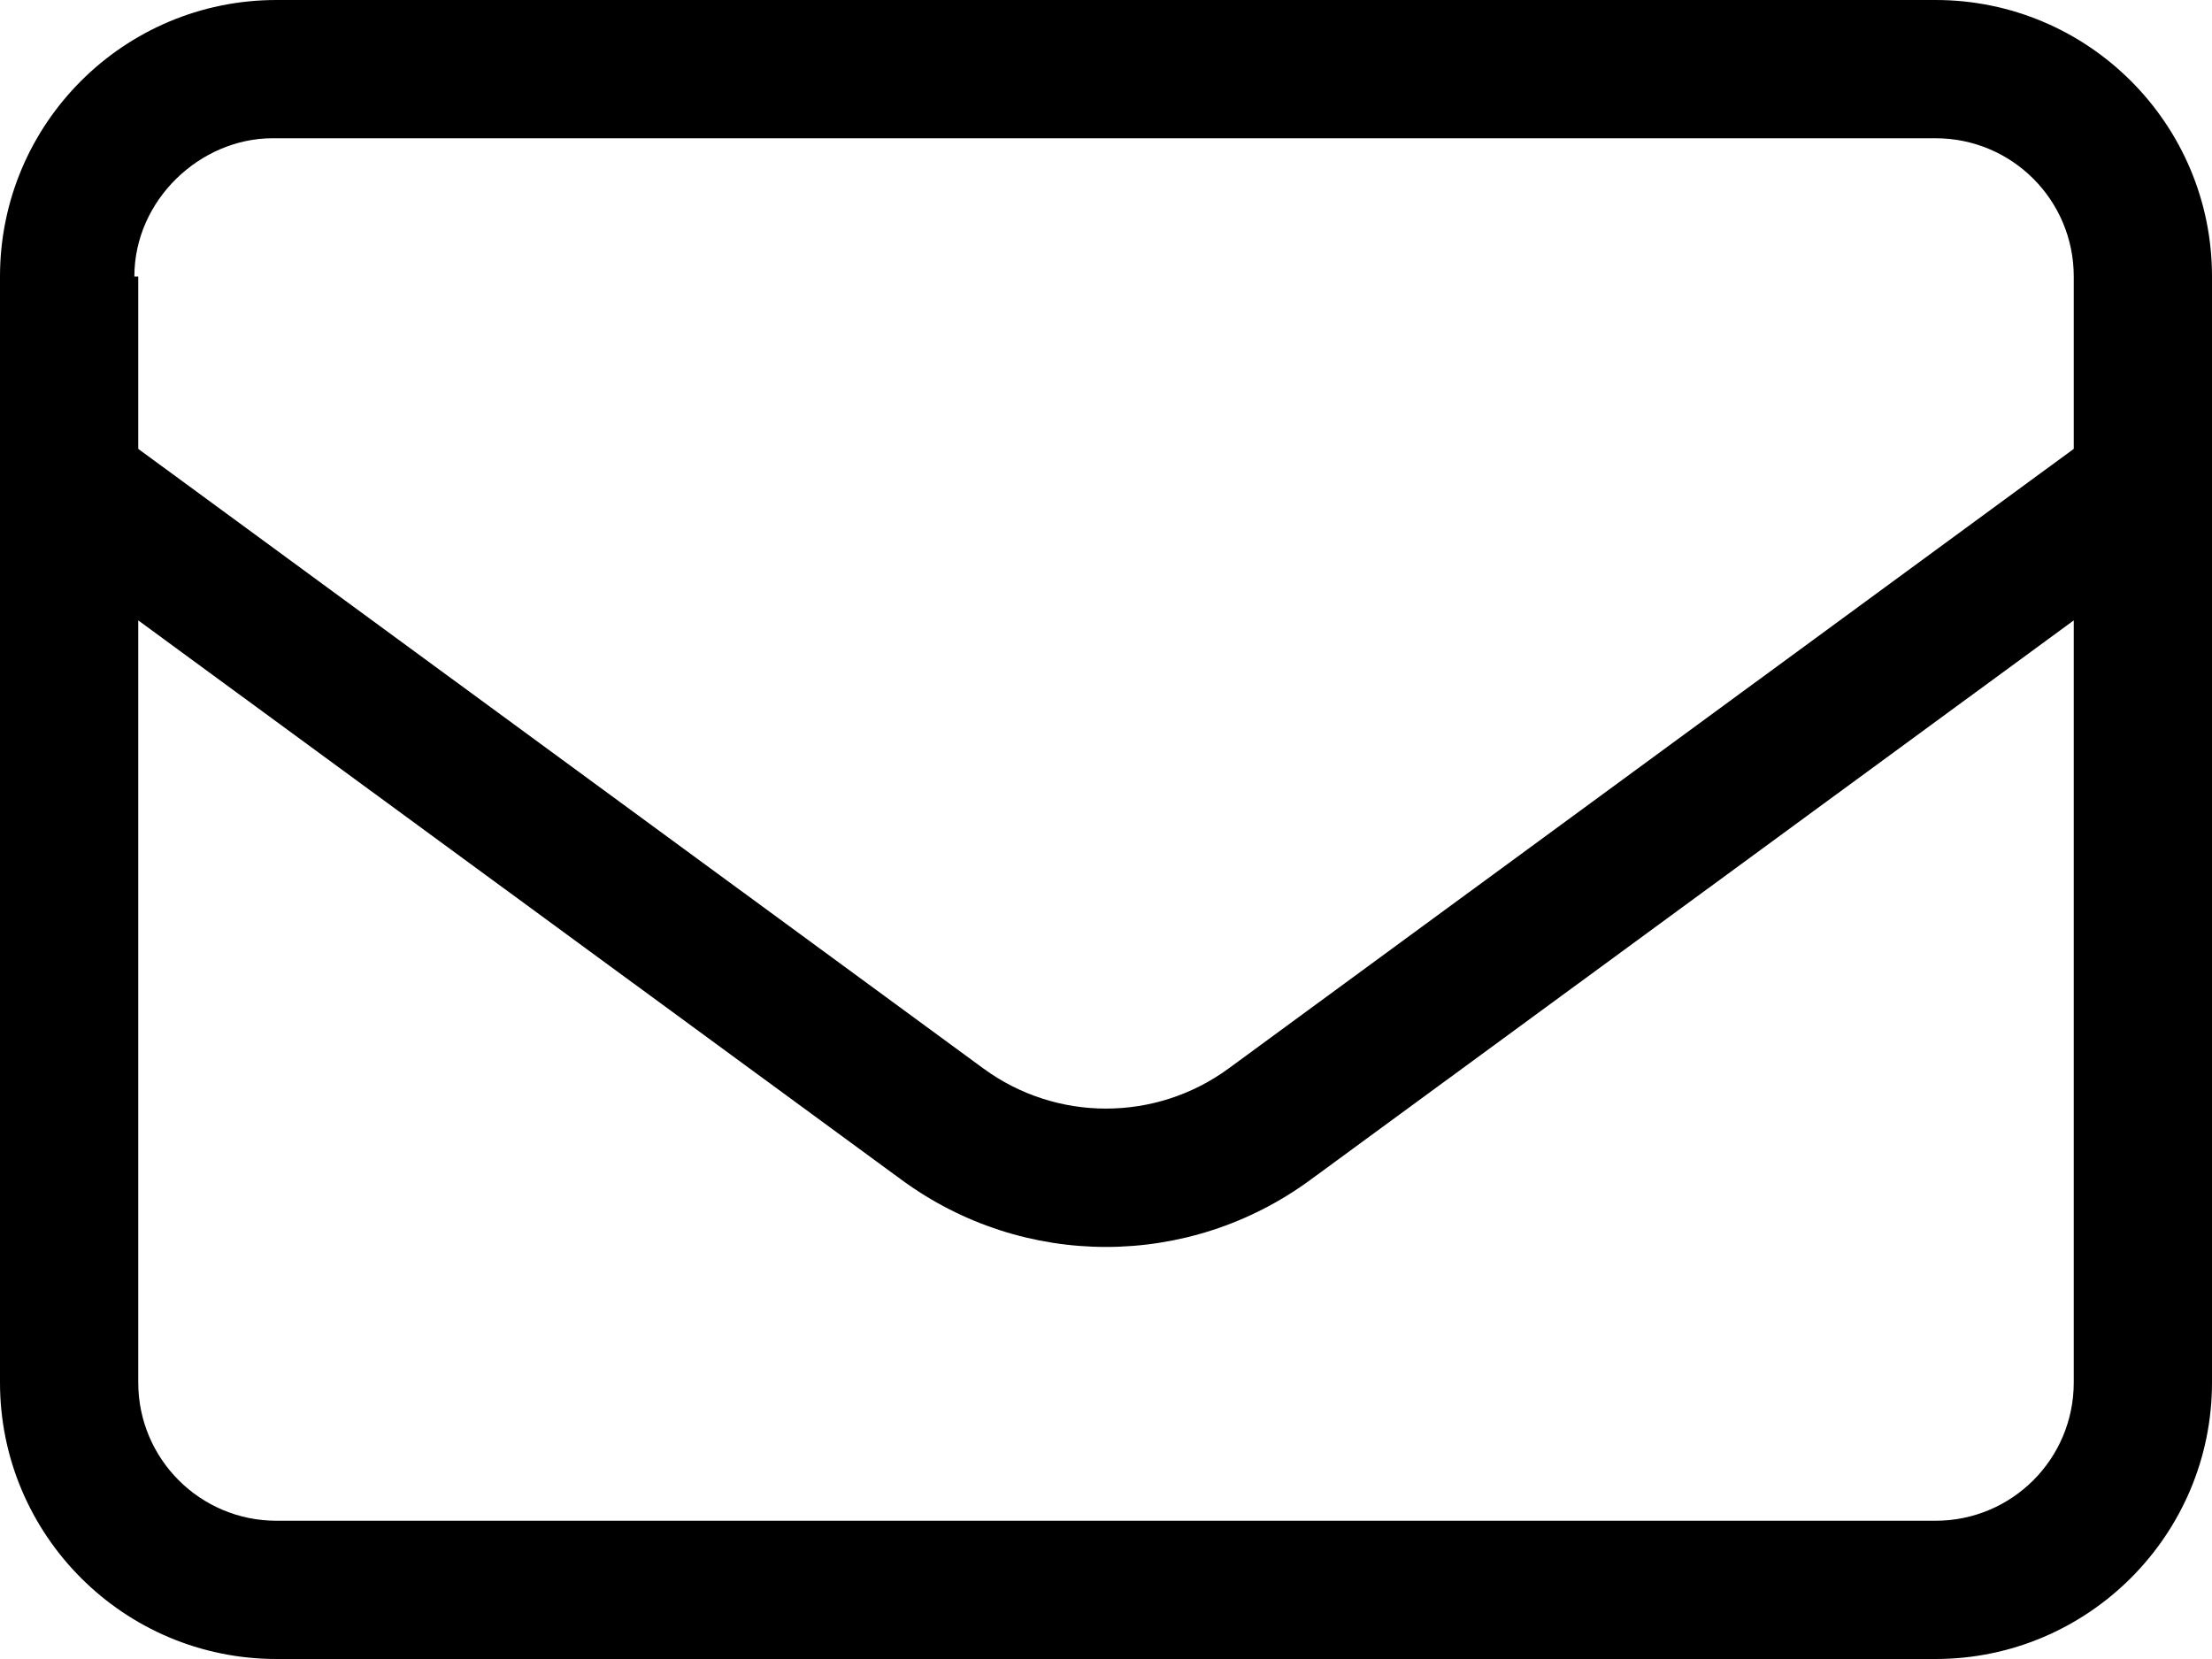 <?xml version="1.0" encoding="UTF-8"?>
<svg id="Layer_2" data-name="Layer 2" xmlns="http://www.w3.org/2000/svg" viewBox="0 0 512 384">
  <g id="Layer_1-2" data-name="Layer 1">
    <path d="m0,64C0,28.65,28.65,0,64,0h384c35.3,0,64,28.65,64,64v256c0,35.3-28.7,64-64,64H64c-35.35,0-64-28.7-64-64V64Zm32,0v39.9l195.6,143.4c16.9,12.4,39.9,12.4,56.8,0l195.6-143.4v-39.9c0-17.7-14.3-32-32-32H63.1c-16.77,0-32,14.3-32,32h.9Zm0,79.6v176.4c0,17.7,14.33,32,32,32h384c17.7,0,32-14.3,32-32v-176.4l-176.7,129.5c-28.2,20.7-66.4,20.7-94.6,0L32,143.6Z"/>
  </g>
</svg>